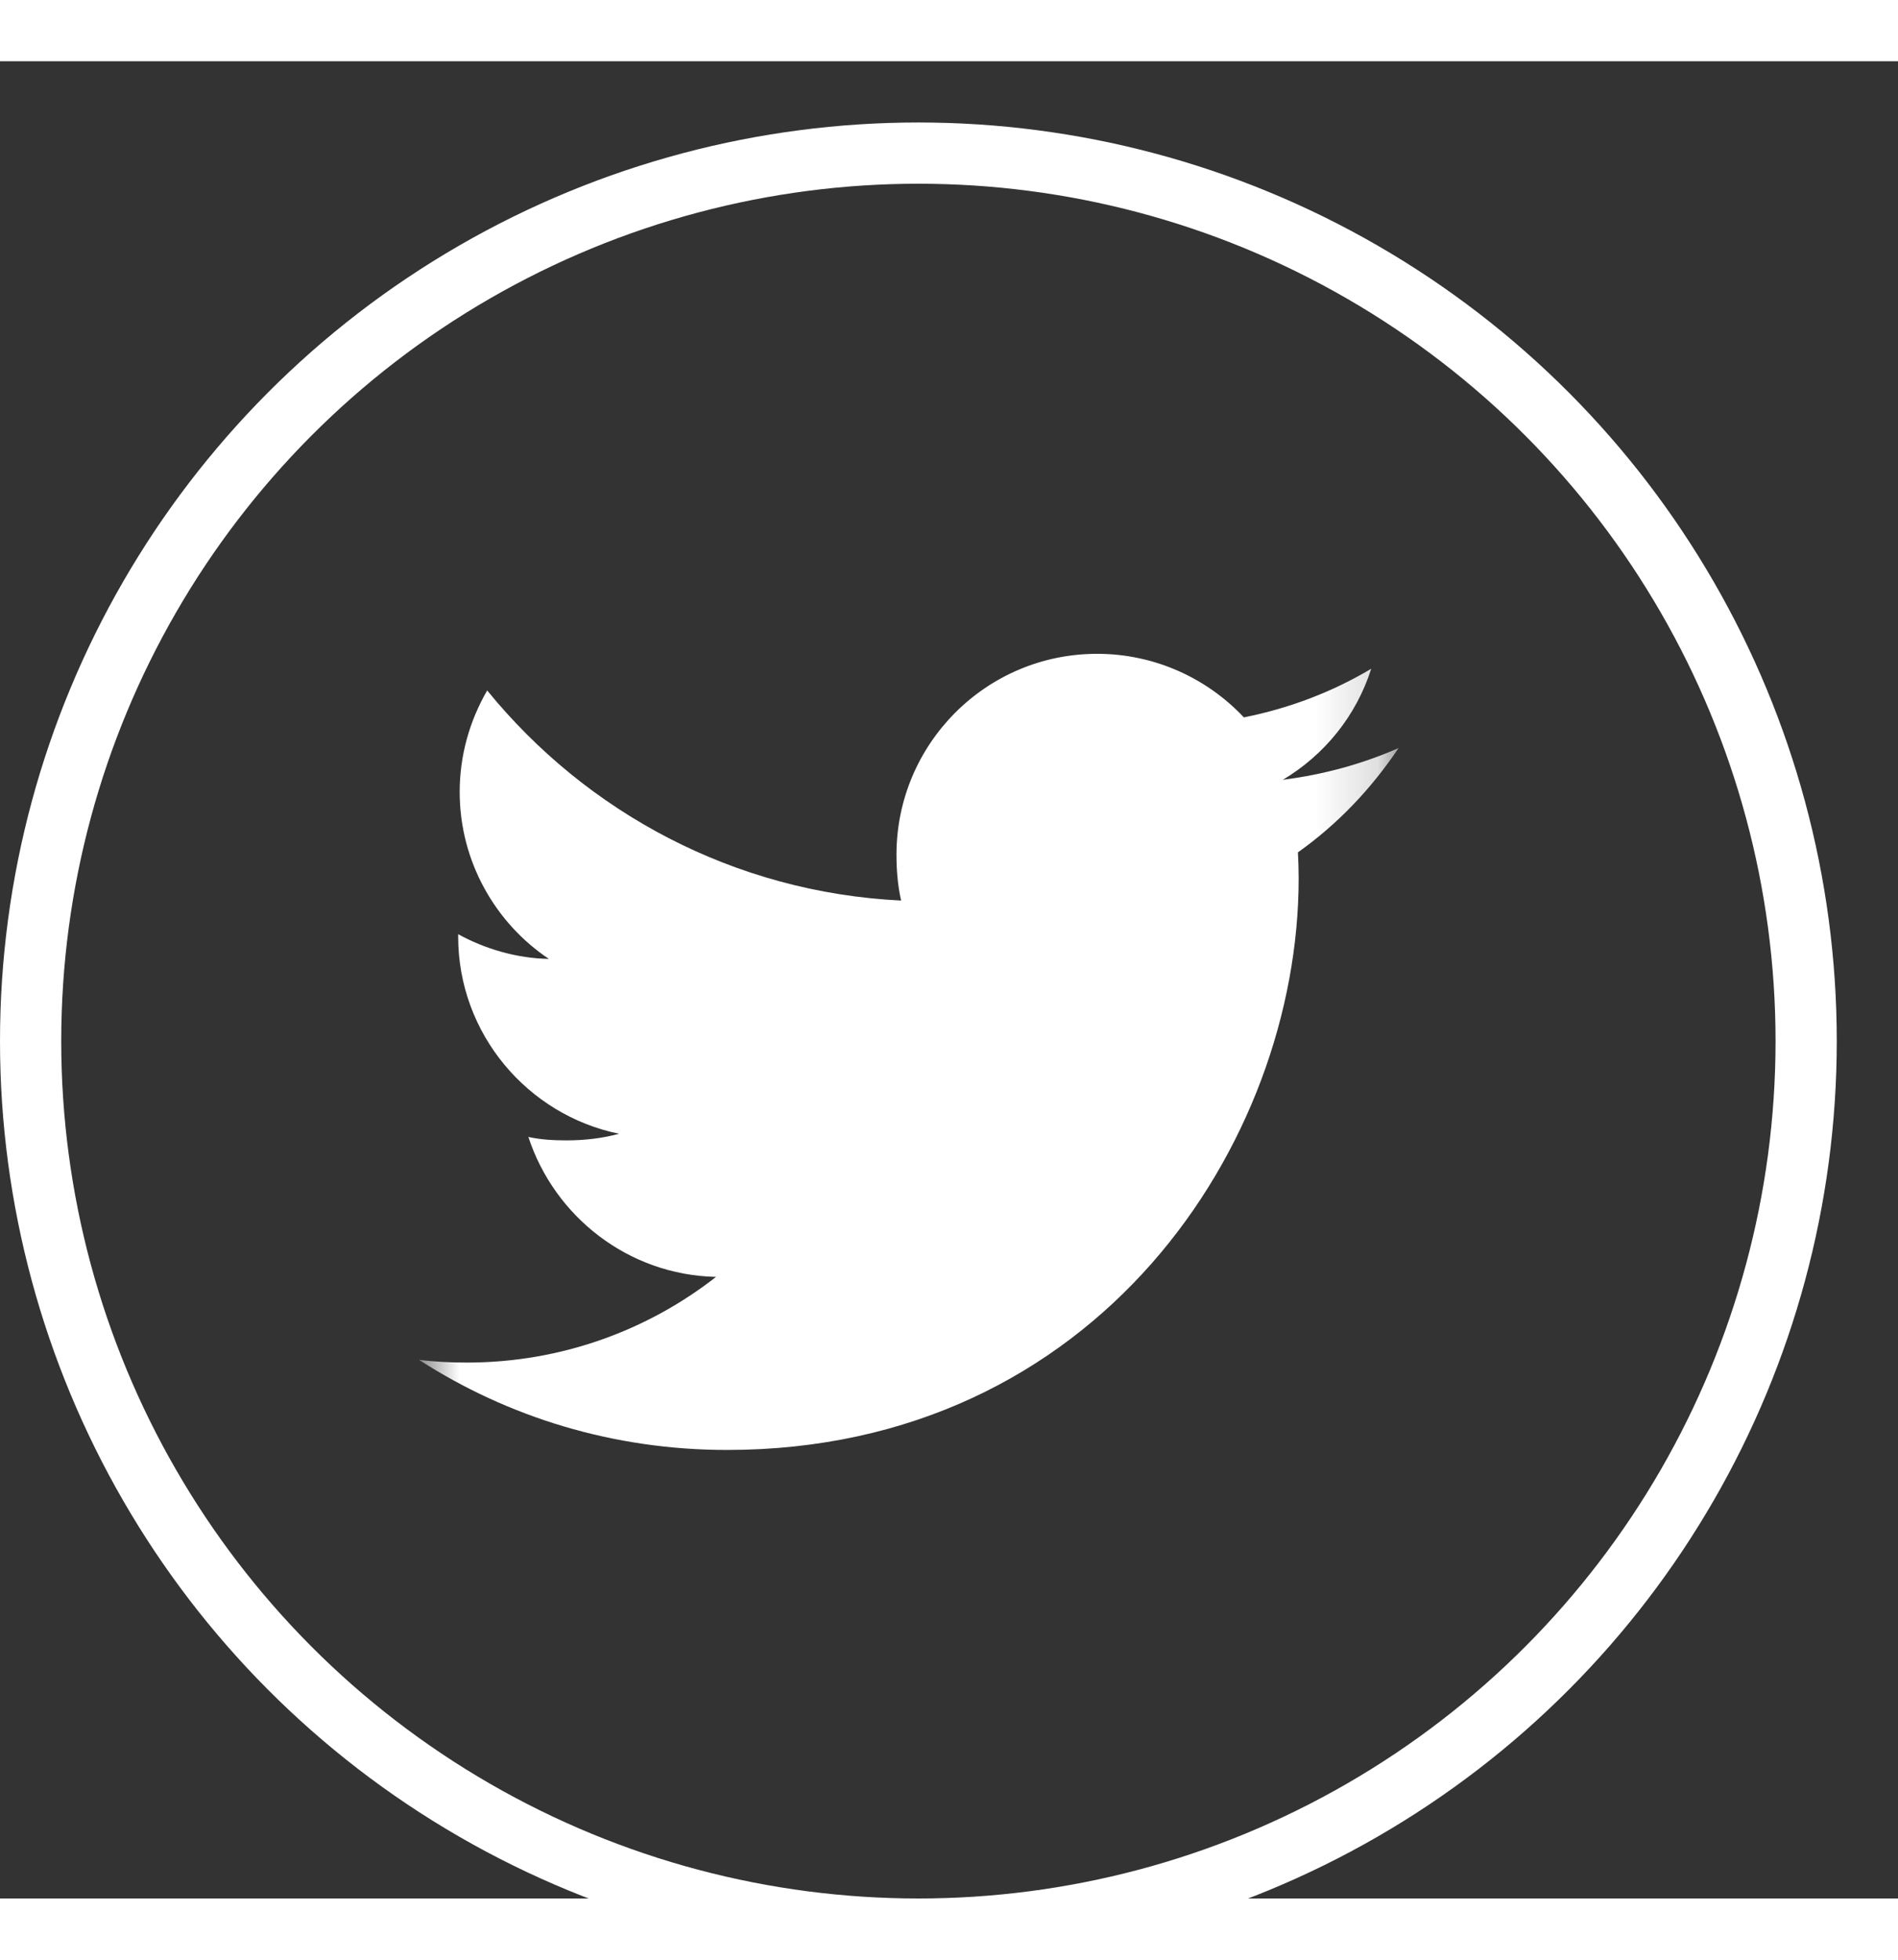 <svg width="31" height="32" viewBox="0 0 31 30" fill="none" xmlns="http://www.w3.org/2000/svg">
<rect x="0" y="0" width="31" height="30" fill="#333333" stroke="none"/>
<circle cx="15" cy="16" r="14.5" stroke="white"/>
<mask id="mask0_13415_10097" style="mask-type:alpha" maskUnits="userSpaceOnUse" x="6" y="8" width="17" height="17">
<rect x="6.843" y="8.176" width="16" height="16" fill="#C4C4C4"/>
</mask>
<g mask="url(#mask0_13415_10097)">
<path d="M22.843 11.215C22.248 11.476 21.614 11.649 20.953 11.733C21.633 11.327 22.152 10.689 22.396 9.92C21.762 10.298 21.062 10.565 20.316 10.714C19.714 10.073 18.856 9.676 17.92 9.676C16.104 9.676 14.642 11.15 14.642 12.957C14.642 13.217 14.664 13.467 14.718 13.705C11.991 13.572 9.578 12.265 7.957 10.274C7.674 10.765 7.508 11.327 7.508 11.932C7.508 13.068 8.093 14.075 8.965 14.658C8.438 14.648 7.921 14.495 7.483 14.254C7.483 14.264 7.483 14.277 7.483 14.29C7.483 15.884 8.62 17.208 10.111 17.513C9.844 17.586 9.553 17.621 9.251 17.621C9.041 17.621 8.829 17.609 8.63 17.565C9.055 18.864 10.261 19.819 11.695 19.85C10.579 20.723 9.162 21.249 7.628 21.249C7.359 21.249 7.101 21.237 6.843 21.204C8.296 22.141 10.018 22.676 11.875 22.676C17.911 22.676 21.211 17.676 21.211 13.342C21.211 13.197 21.206 13.057 21.199 12.918C21.85 12.456 22.397 11.879 22.843 11.215Z" fill="white"/>
</g>
</svg>

